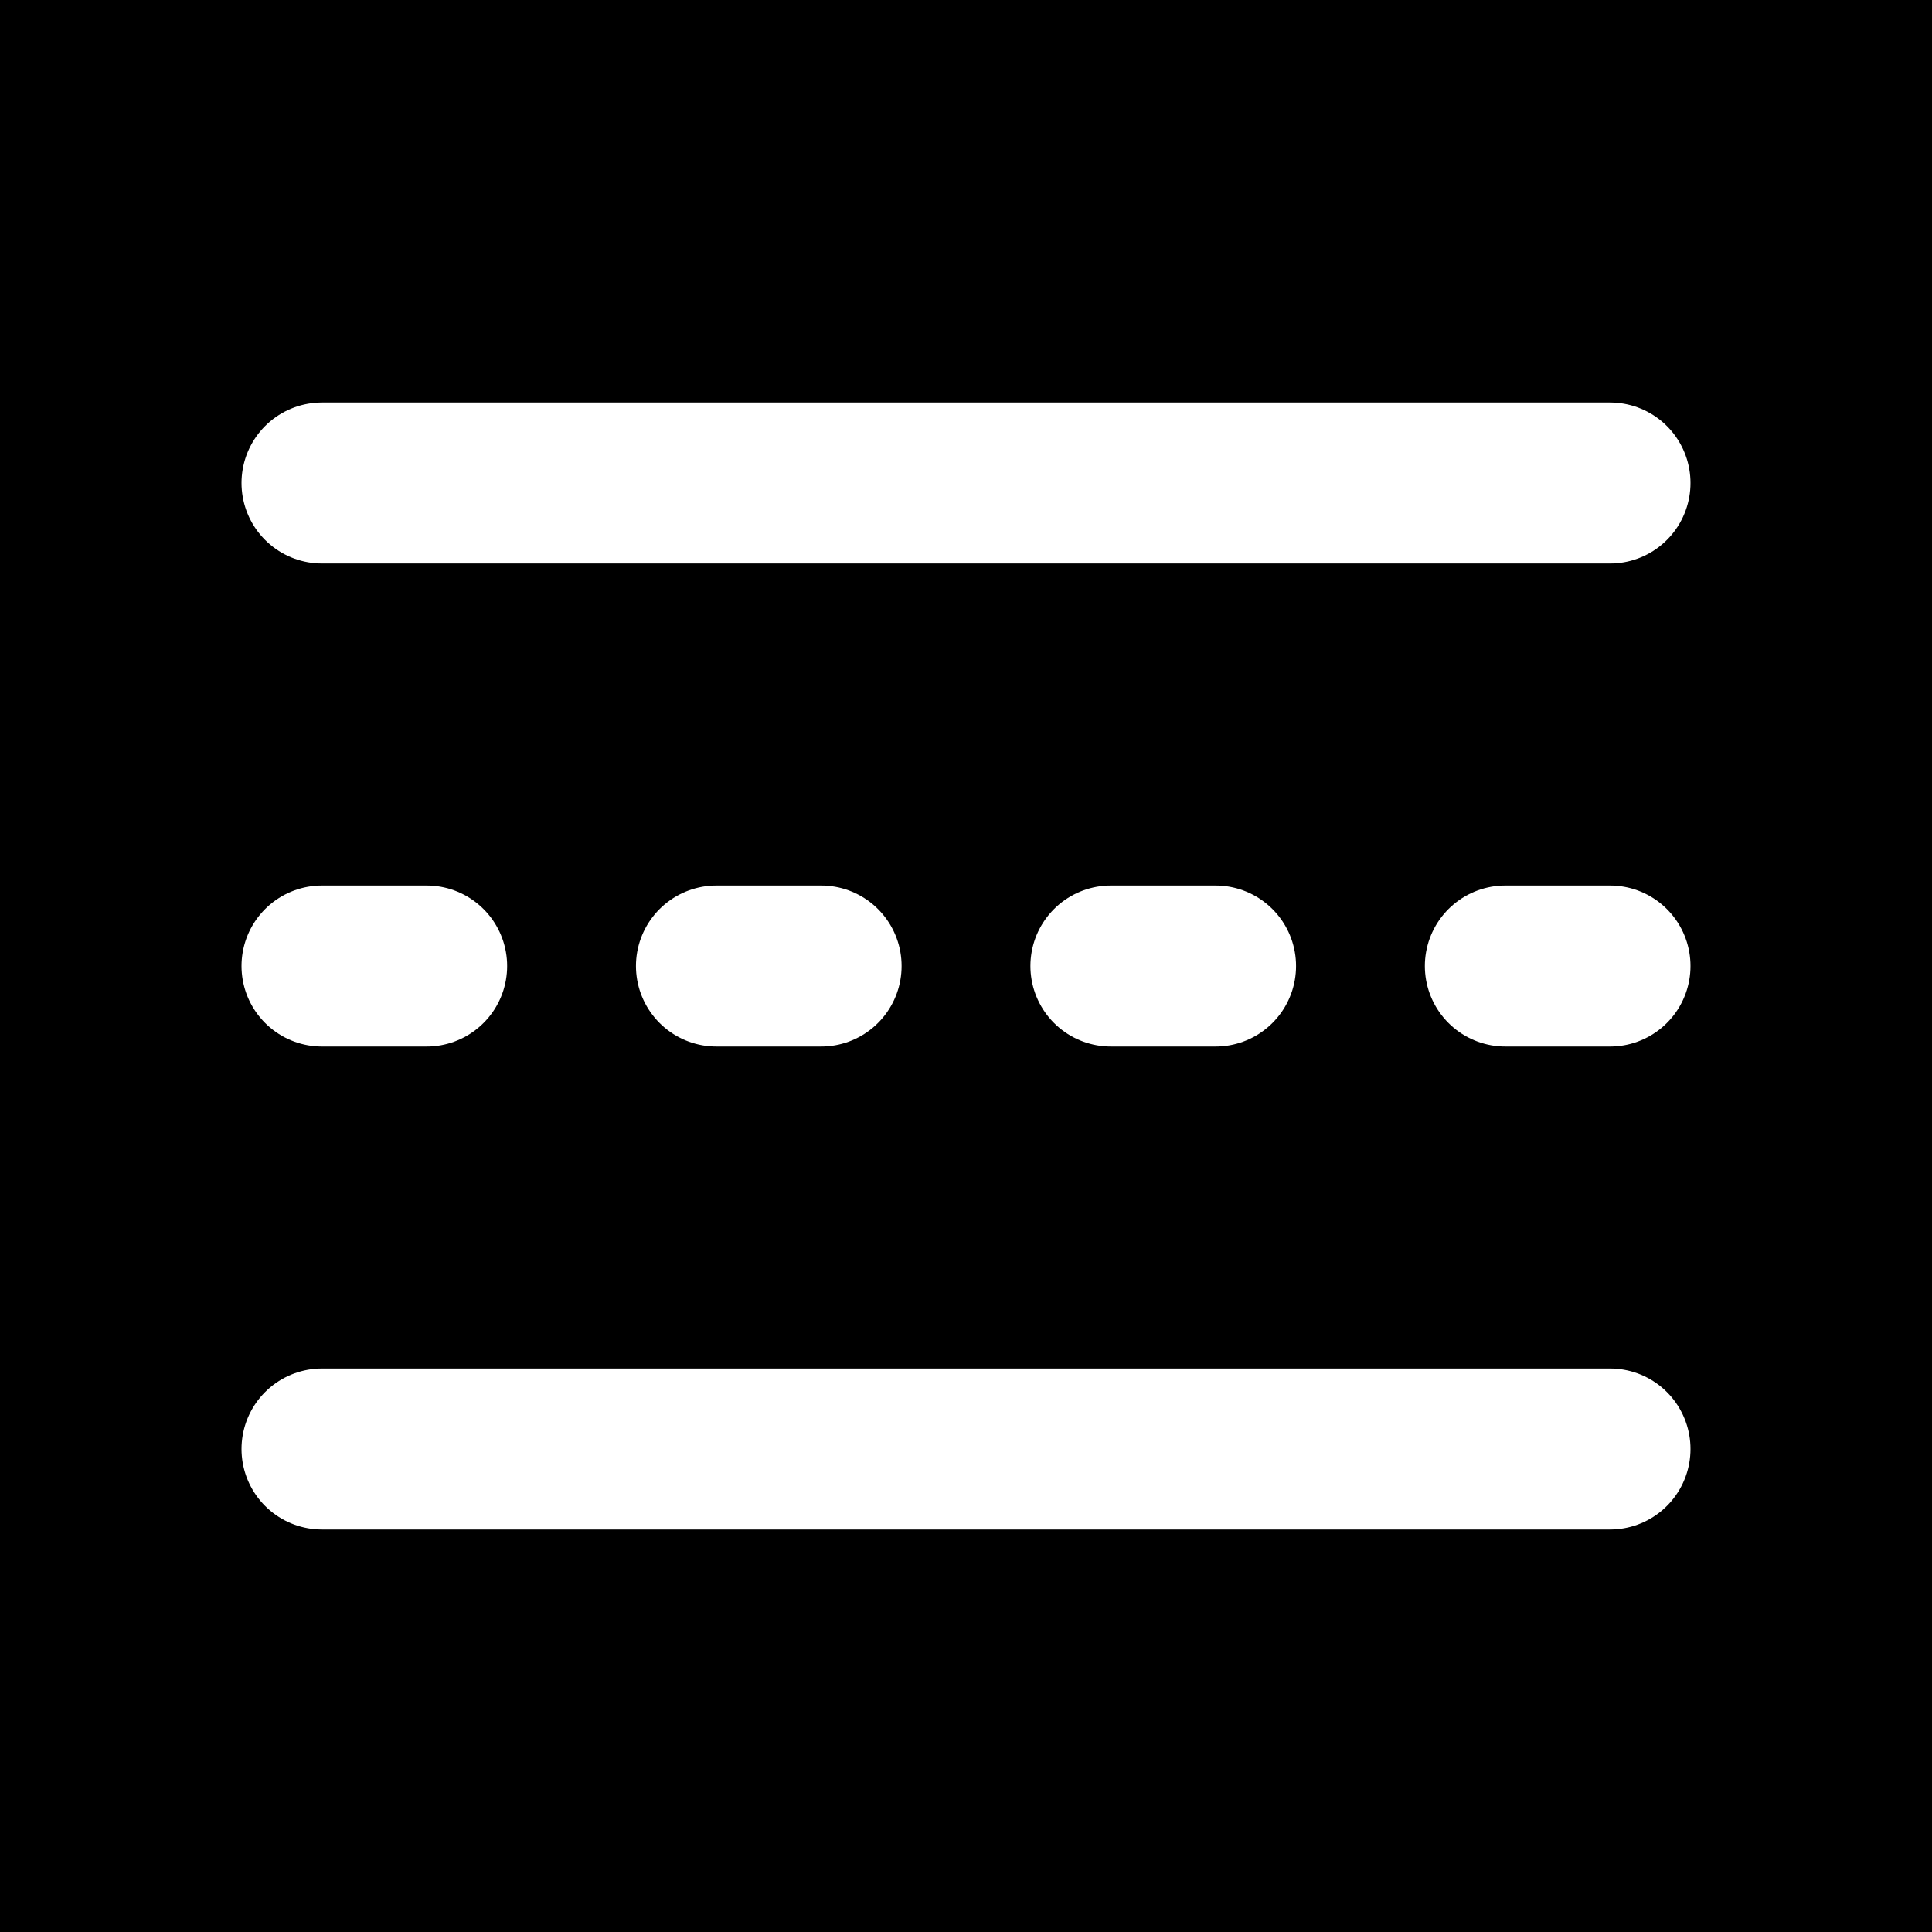 <svg xmlns="http://www.w3.org/2000/svg" viewBox="0 0 48.113 48.113"><path data-name="Trazado 26" d="M0 0h48.113v48.113H0Z" fill="currentColor"/><path data-name="Trazado 27" d="M8.019 12.028h32.075" fill="currentColor" stroke="#fff" stroke-linecap="round" stroke-linejoin="round" stroke-width="4.009"/><path data-name="Trazado 28" d="M8.019 24.057h2.606" fill="currentColor" stroke="#fff" stroke-linecap="round" stroke-linejoin="round" stroke-width="4.009"/><path data-name="Trazado 29" d="M37.488 24.057h2.606" fill="currentColor" stroke="#fff" stroke-linecap="round" stroke-linejoin="round" stroke-width="4.009"/><path data-name="Trazado 30" d="M27.665 24.057h2.606" fill="currentColor" stroke="#fff" stroke-linecap="round" stroke-linejoin="round" stroke-width="4.009"/><path data-name="Trazado 31" d="M17.842 24.057h2.606" fill="currentColor" stroke="#fff" stroke-linecap="round" stroke-linejoin="round" stroke-width="4.009"/><path data-name="Trazado 32" d="M8.019 36.085h32.075" fill="currentColor" stroke="#fff" stroke-linecap="round" stroke-linejoin="round" stroke-width="4.009"/></svg>